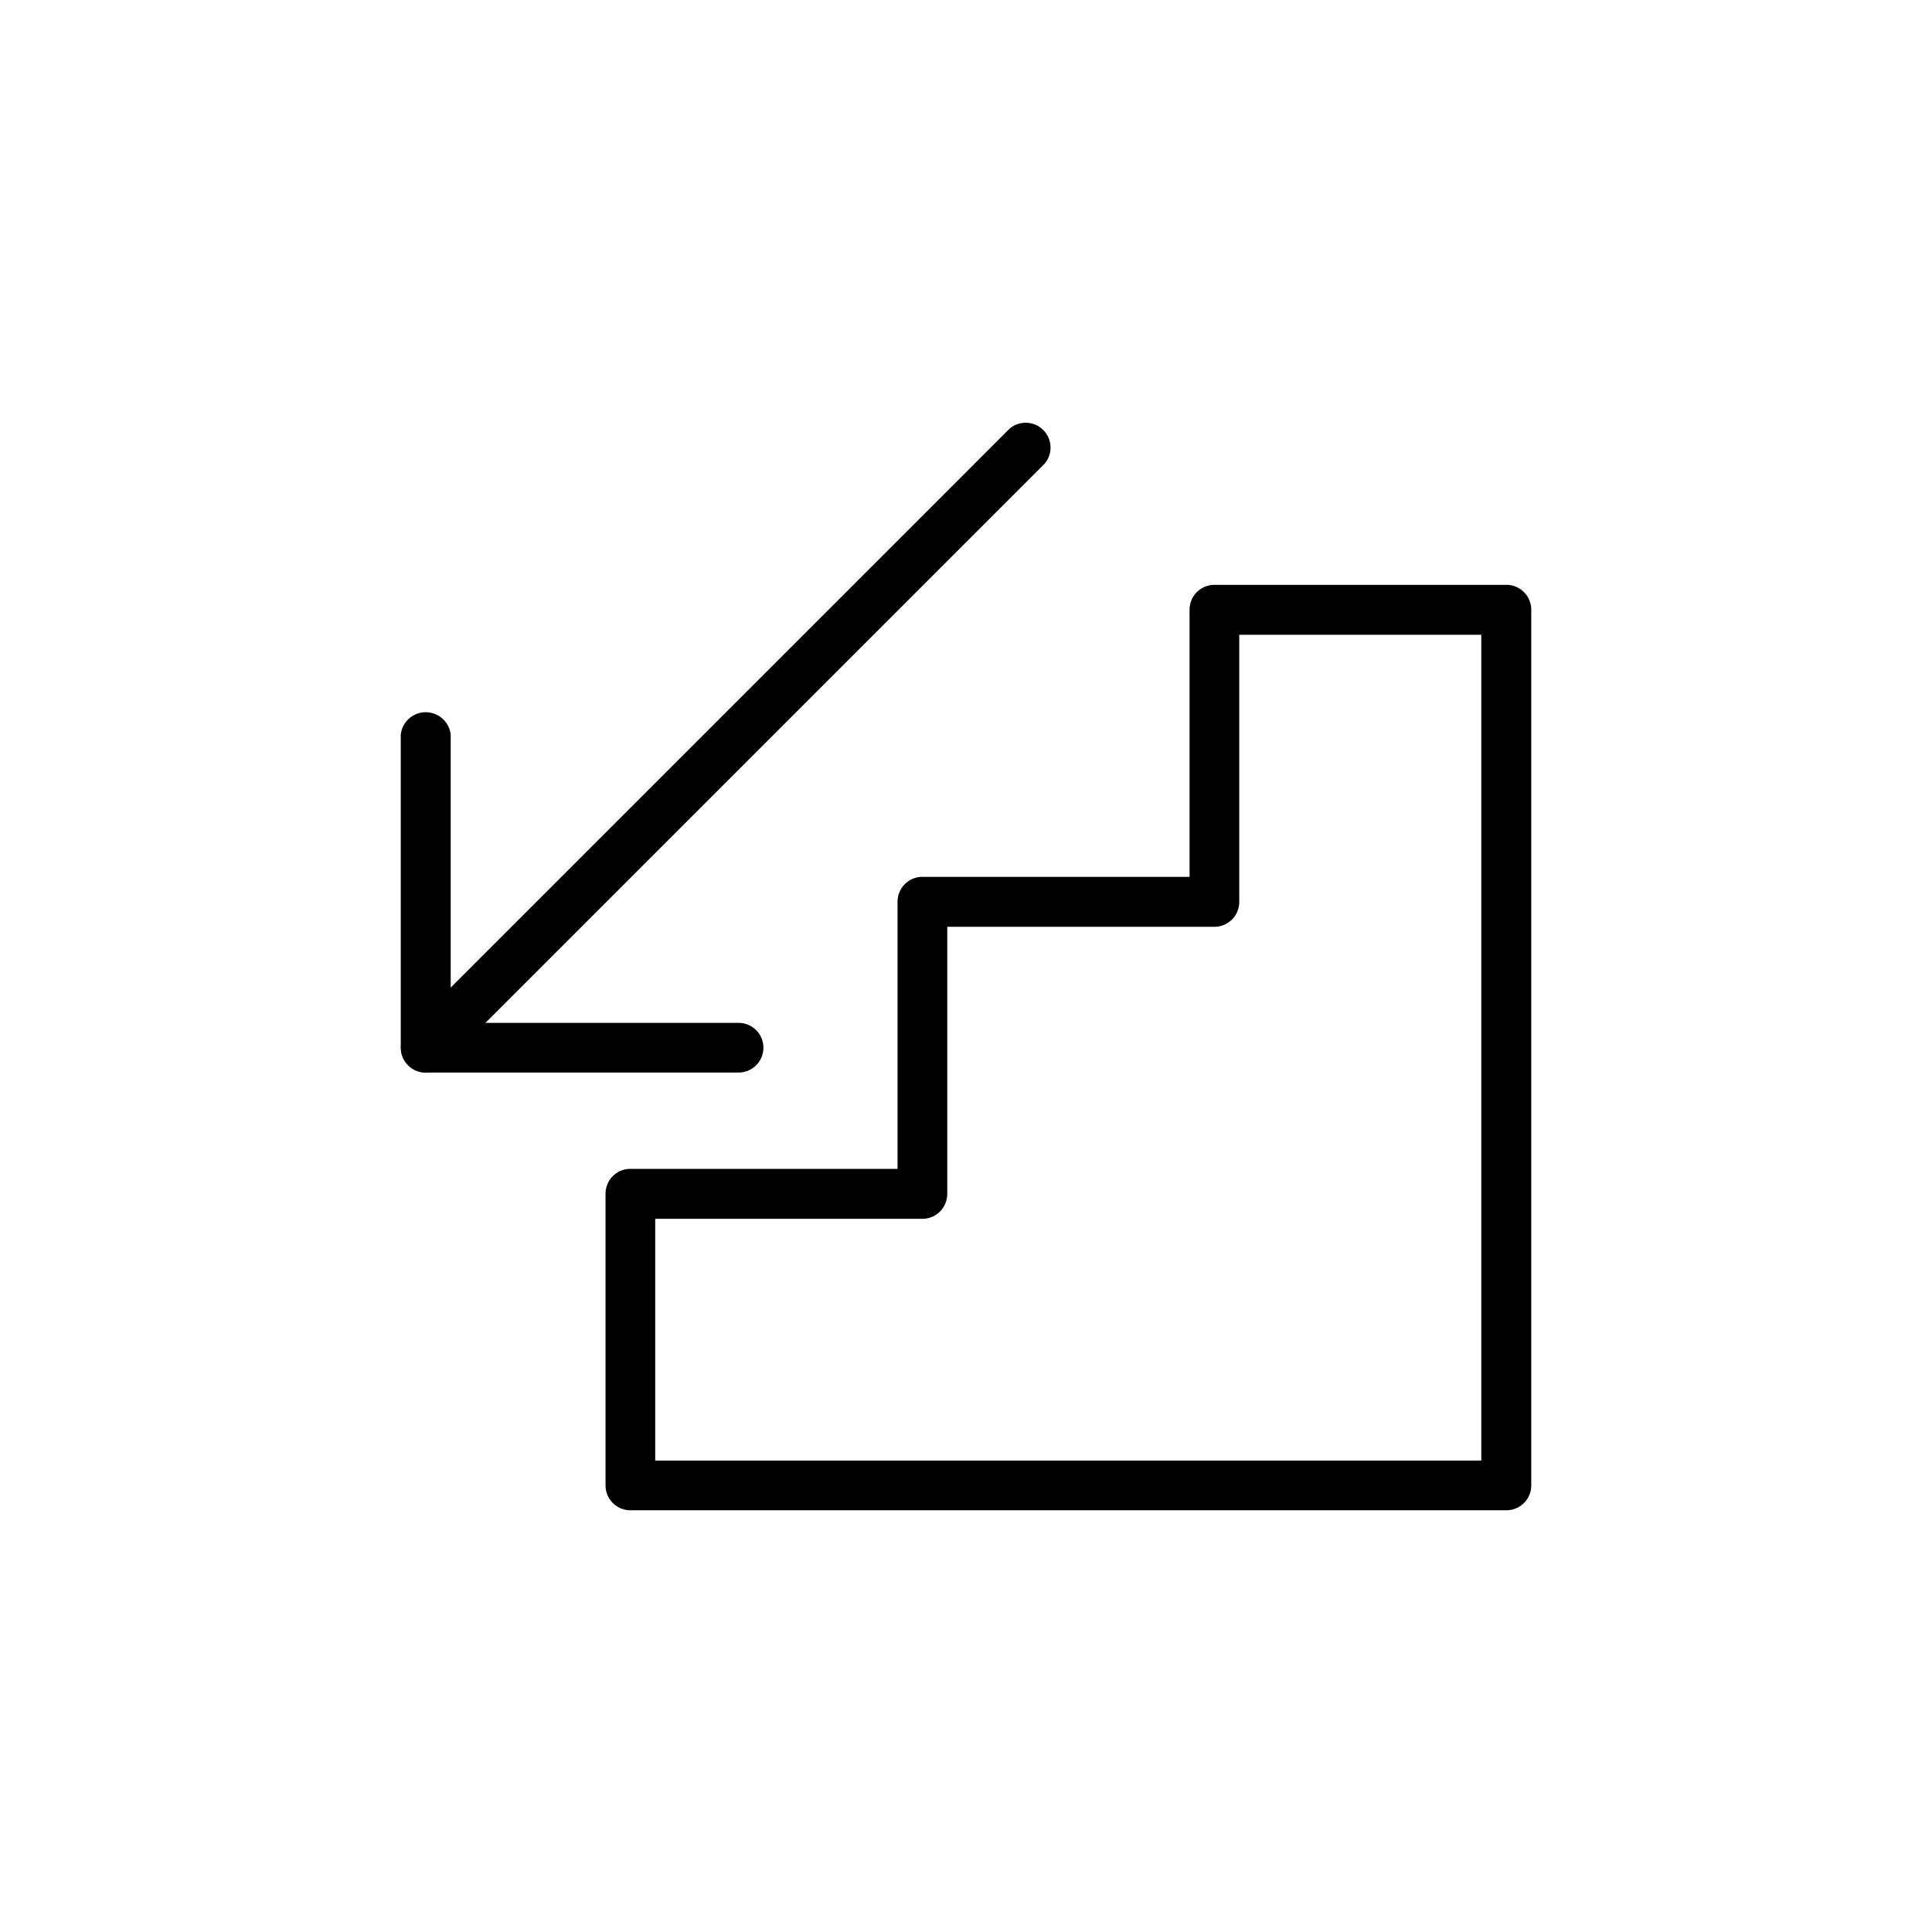 <svg xmlns="http://www.w3.org/2000/svg" viewBox="0 0 70 70"><defs></defs><title>03_Icons_amenities_v1</title><g id="Layer_11" data-name="Layer 11"><path  d="M54.58,54.72H22.84a.9.9,0,0,1-.9-.9V43.25a.9.9,0,0,1,.9-.9h9.68V32.67a.9.9,0,0,1,.9-.9H43.1V22.09a.9.9,0,0,1,.9-.9H54.58a.9.9,0,0,1,.9.9V53.82A.9.9,0,0,1,54.58,54.72Zm-30.84-1.8H53.67V23H44.9v9.68a.9.9,0,0,1-.9.9H34.32v9.68a.9.9,0,0,1-.9.9H23.74Z"/><path  d="M26.76,38.86H15.42a.9.9,0,0,1-.9-.9V26.62a.91.91,0,0,1,1.81,0V37.06H26.76a.9.9,0,0,1,0,1.8Z"/><path  d="M15.42,38.86a.86.86,0,0,1-.63-.27.9.9,0,0,1,0-1.27L36.57,15.54a.9.9,0,0,1,1.27,1.27L16.06,38.59A.87.87,0,0,1,15.42,38.86Z"/></g></svg>